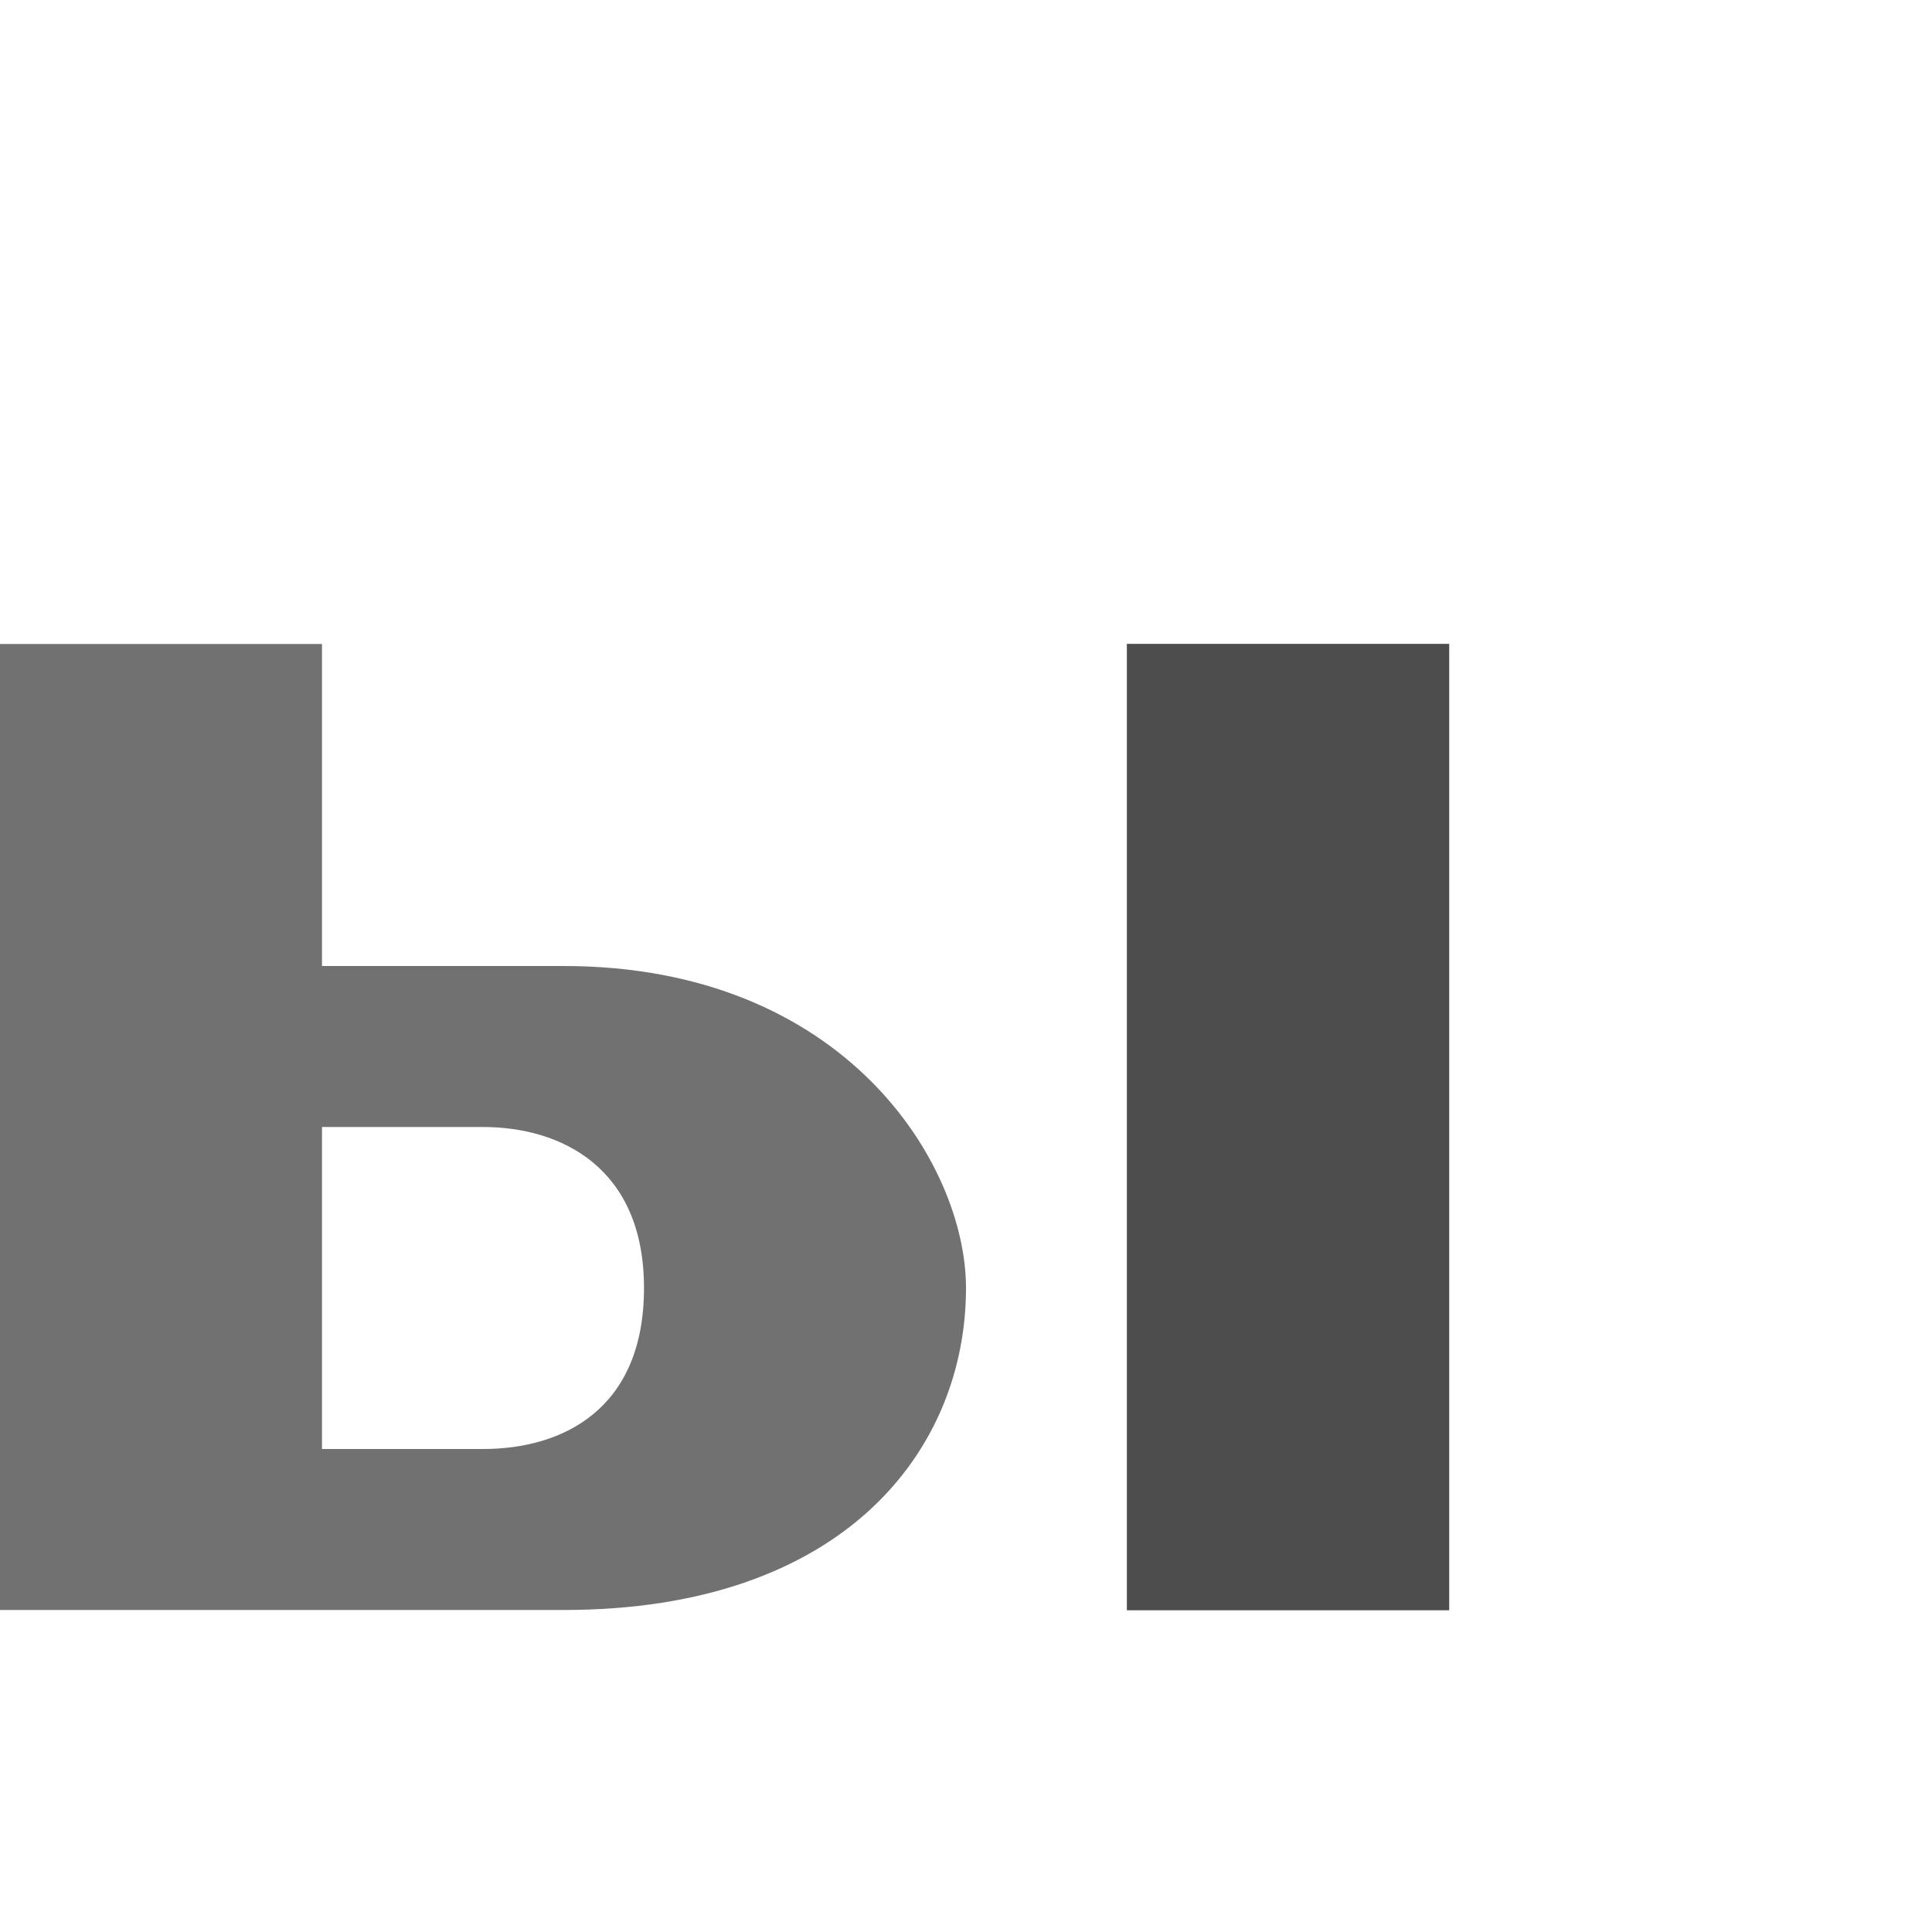<?xml version="1.0" encoding="UTF-8" standalone="no"?>
<!-- Created with Inkscape (http://www.inkscape.org/) -->

<svg
   width="1200"
   height="1200"
   viewBox="0 0 1200 1200"
   version="1.1"
   id="svg1"
   inkscape:version="1.2.2 (732a01da63, 2022-12-09)"
   sodipodi:docname="cyrillic_yeru-capital.svg"
   xml:space="preserve"
   xmlns:inkscape="http://www.inkscape.org/namespaces/inkscape"
   xmlns:sodipodi="http://sodipodi.sourceforge.net/DTD/sodipodi-0.dtd"
   xmlns="http://www.w3.org/2000/svg"
   xmlns:svg="http://www.w3.org/2000/svg"><sodipodi:namedview
     id="namedview1"
     pagecolor="#ffffff"
     bordercolor="#000000"
     borderopacity="0.25"
     inkscape:showpageshadow="2"
     inkscape:pageopacity="0.0"
     inkscape:pagecheckerboard="0"
     inkscape:deskcolor="#d1d1d1"
     inkscape:document-units="px"
     showgrid="true"
     inkscape:zoom="1.1116667"
     inkscape:cx="566.26685"
     inkscape:cy="774.51272"
     inkscape:window-width="1648"
     inkscape:window-height="1544"
     inkscape:window-x="6999"
     inkscape:window-y="43"
     inkscape:window-maximized="0"
     inkscape:current-layer="layer1"
     showguides="false"><inkscape:grid
       id="grid1"
       units="px"
       originx="0"
       originy="0"
       spacingx="12.5"
       spacingy="12.5"
       empcolor="#0099e5"
       empopacity="0.302"
       color="#0099e5"
       opacity="0.149"
       empspacing="8"
       dotted="false"
       gridanglex="30"
       gridanglez="30"
       visible="true" /></sodipodi:namedview><defs
     id="defs1" /><g
     inkscape:label="Layer 1"
     inkscape:groupmode="layer"
     id="layer1"><path
       id="path2-8"
       style="fill:#000000;fill-opacity:0.555;fill-rule:evenodd;stroke-width:1"
       d="M 0,1000 H 200 350 C 525,1000 600,900 600,800 600,723.129 525,600 350,600 H 200 V 400 H 0 Z M 300,900 H 200 V 700 h 100 c 48.285,0 100,25 100,100 0,75 -50,100 -100,100 z"
       sodipodi:nodetypes="ccsscccccsccsss" /><path
       id="rect2267"
       style="fill:#4d4d4d;fill-rule:evenodd;stroke:#4d4d4d;stroke-width:0.25;stroke-linecap:round;stroke-linejoin:round;stroke-miterlimit:2.5;stop-color:#000000"
       d="m 700,400 h 200 v 600 H 700 Z" /></g></svg>
